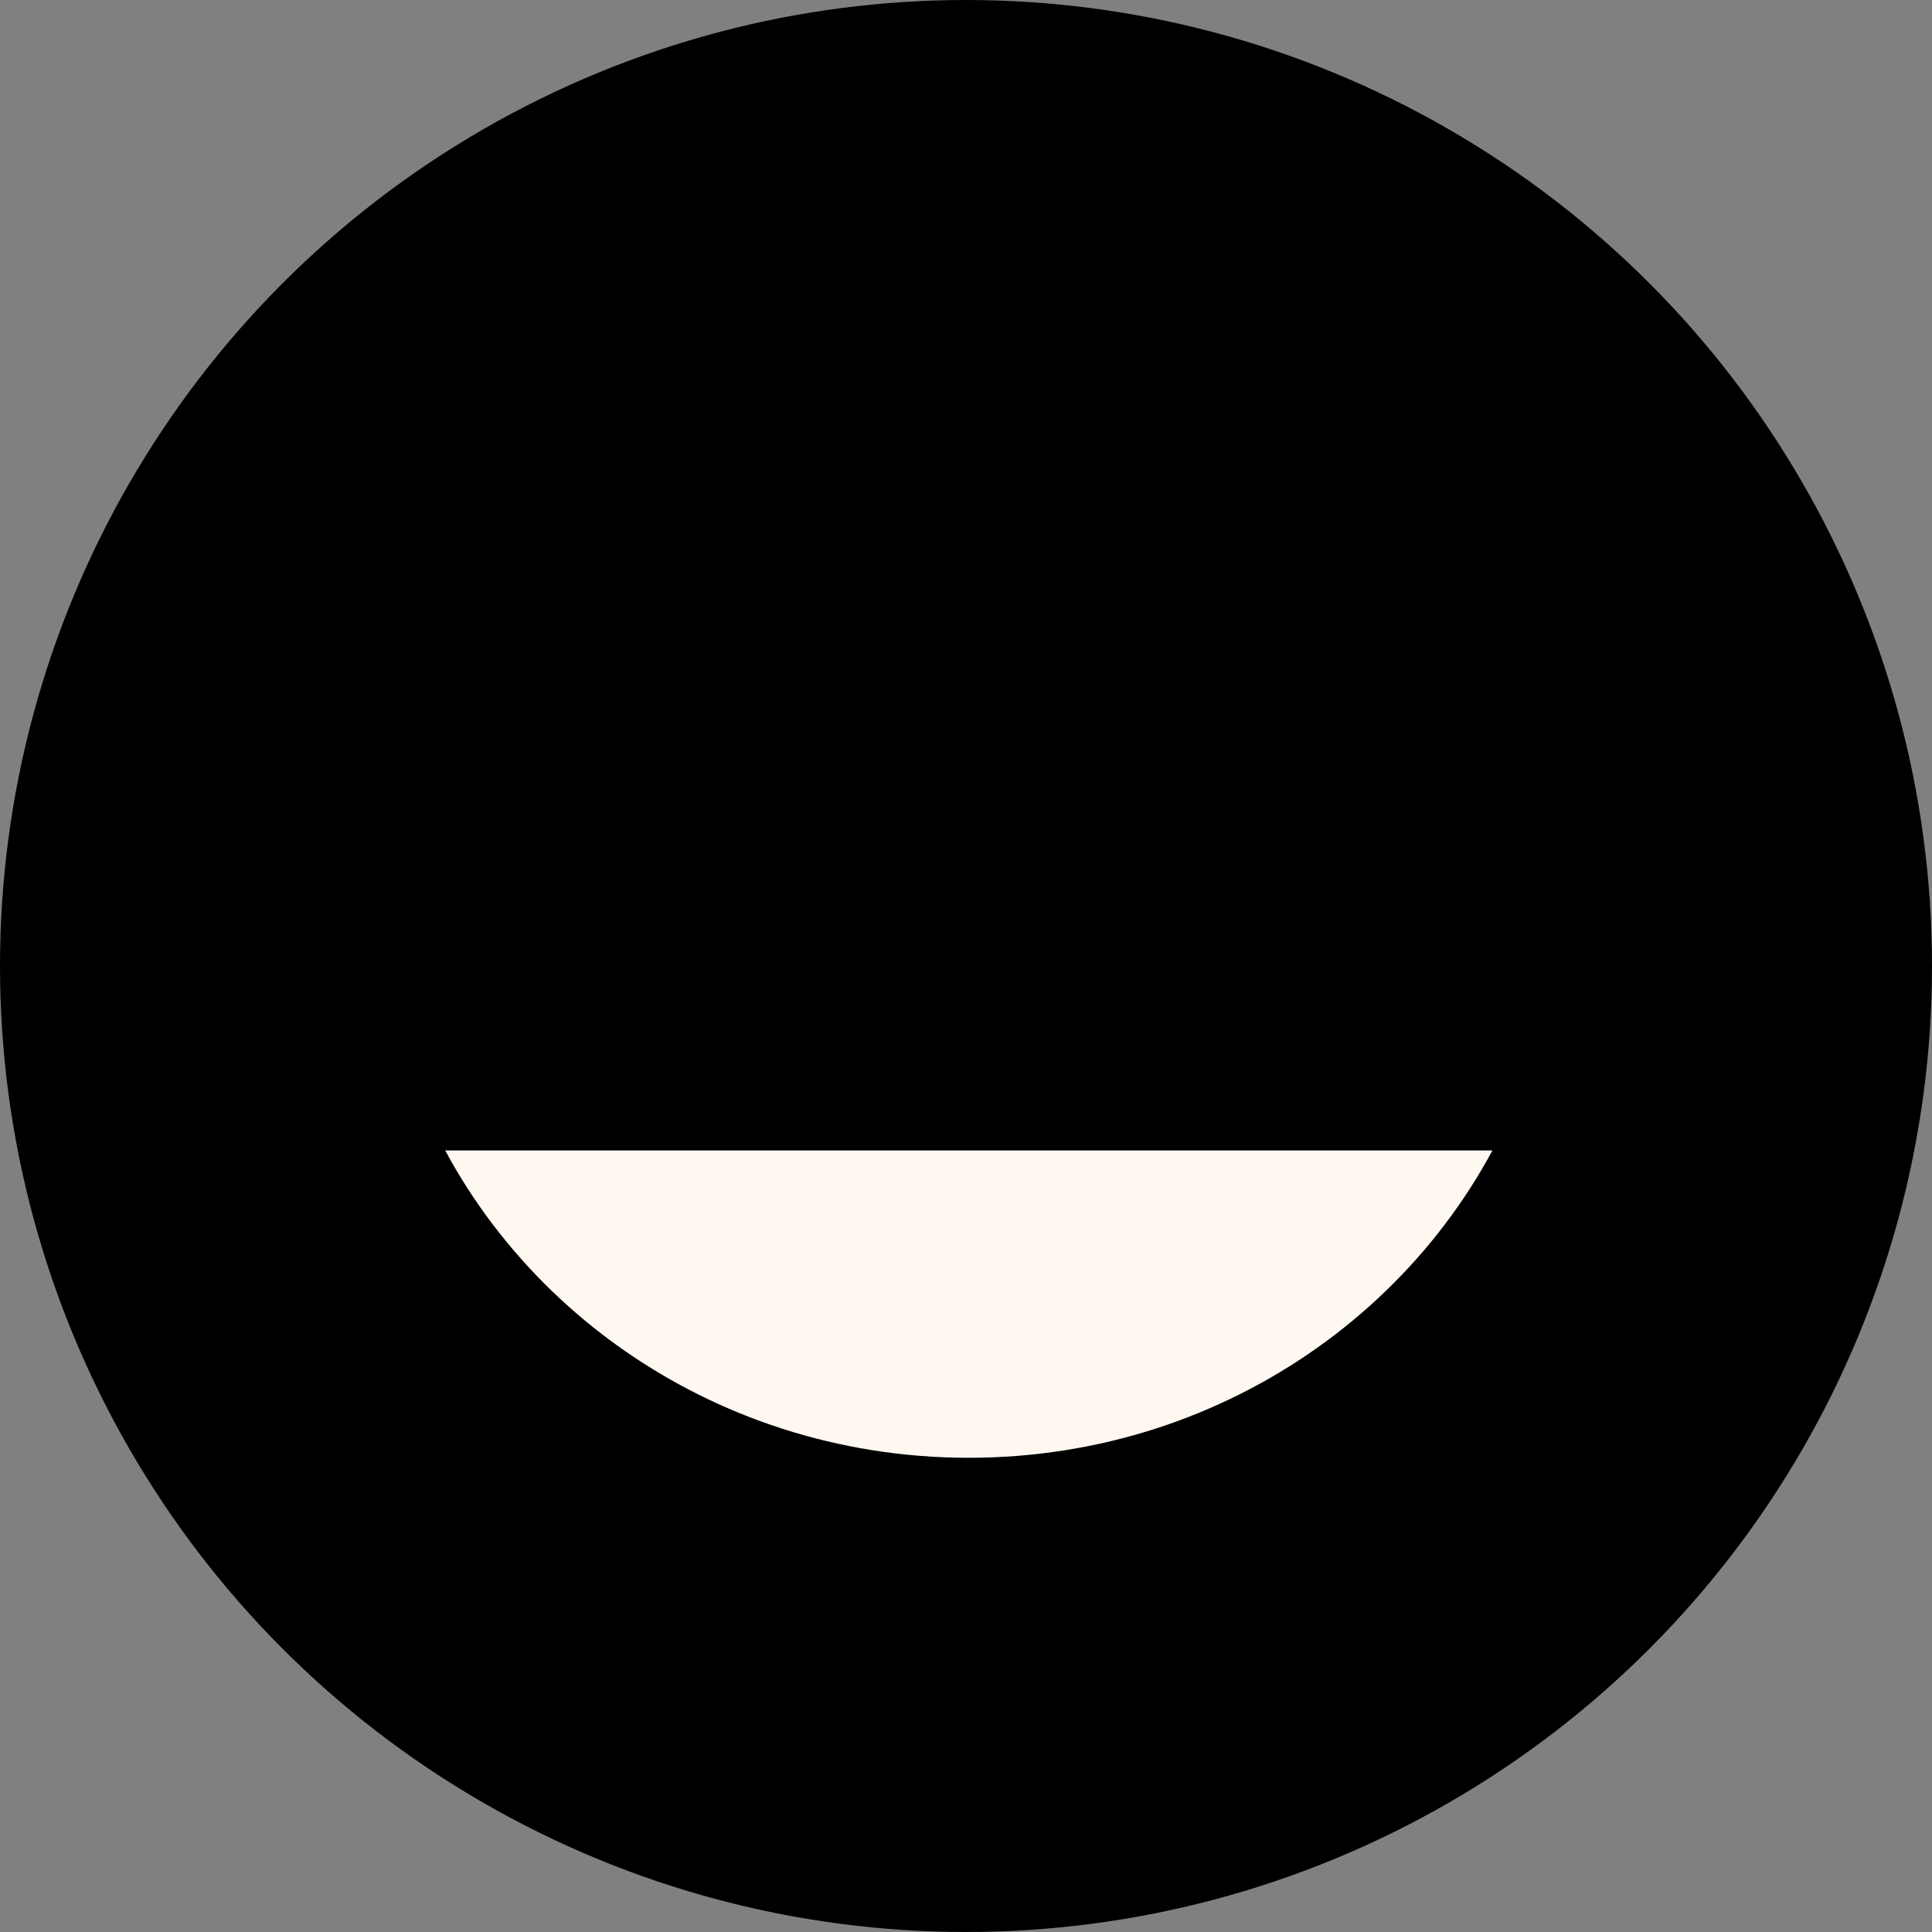 <svg width="120" height="120" viewBox="0 0 220 220" fill="none" xmlns="http://www.w3.org/2000/svg">
<rect x="0" y="0" width="220" height="220" fill="#808080" stroke="none"/>
<circle cx="110" cy="110" r="110" fill="current"/>
<path fill-rule="evenodd" clip-rule="evenodd" d="M40 124C49.856 152.48 77.616 173 110.321 173C143.026 173 170.786 152.48 180.642 124H40Z" fill="#FFF8F0"/>
<path d="M40 124V117C37.736 117 35.611 118.095 34.298 119.939C32.985 121.784 32.644 124.149 33.385 126.289L40 124ZM180.642 124L187.257 126.289C187.997 124.149 187.657 121.784 186.344 119.939C185.03 118.095 182.906 117 180.642 117V124ZM110.321 166C80.574 166 55.487 147.347 46.615 121.711L33.385 126.289C44.225 157.613 74.657 180 110.321 180V166ZM174.027 121.711C165.155 147.347 140.068 166 110.321 166V180C145.984 180 176.417 157.613 187.257 126.289L174.027 121.711ZM180.642 117H40V131H180.642V117Z" fill="black"/>
<path d="M40 79.147C47 69.981 65.7 57.147 84.5 79.147" stroke="black" stroke-width="14" stroke-linecap="round"/>
<path d="M136 79.147C143 69.981 161.7 57.147 180.5 79.147" stroke="black" stroke-width="14" stroke-linecap="round"/>
</svg>

